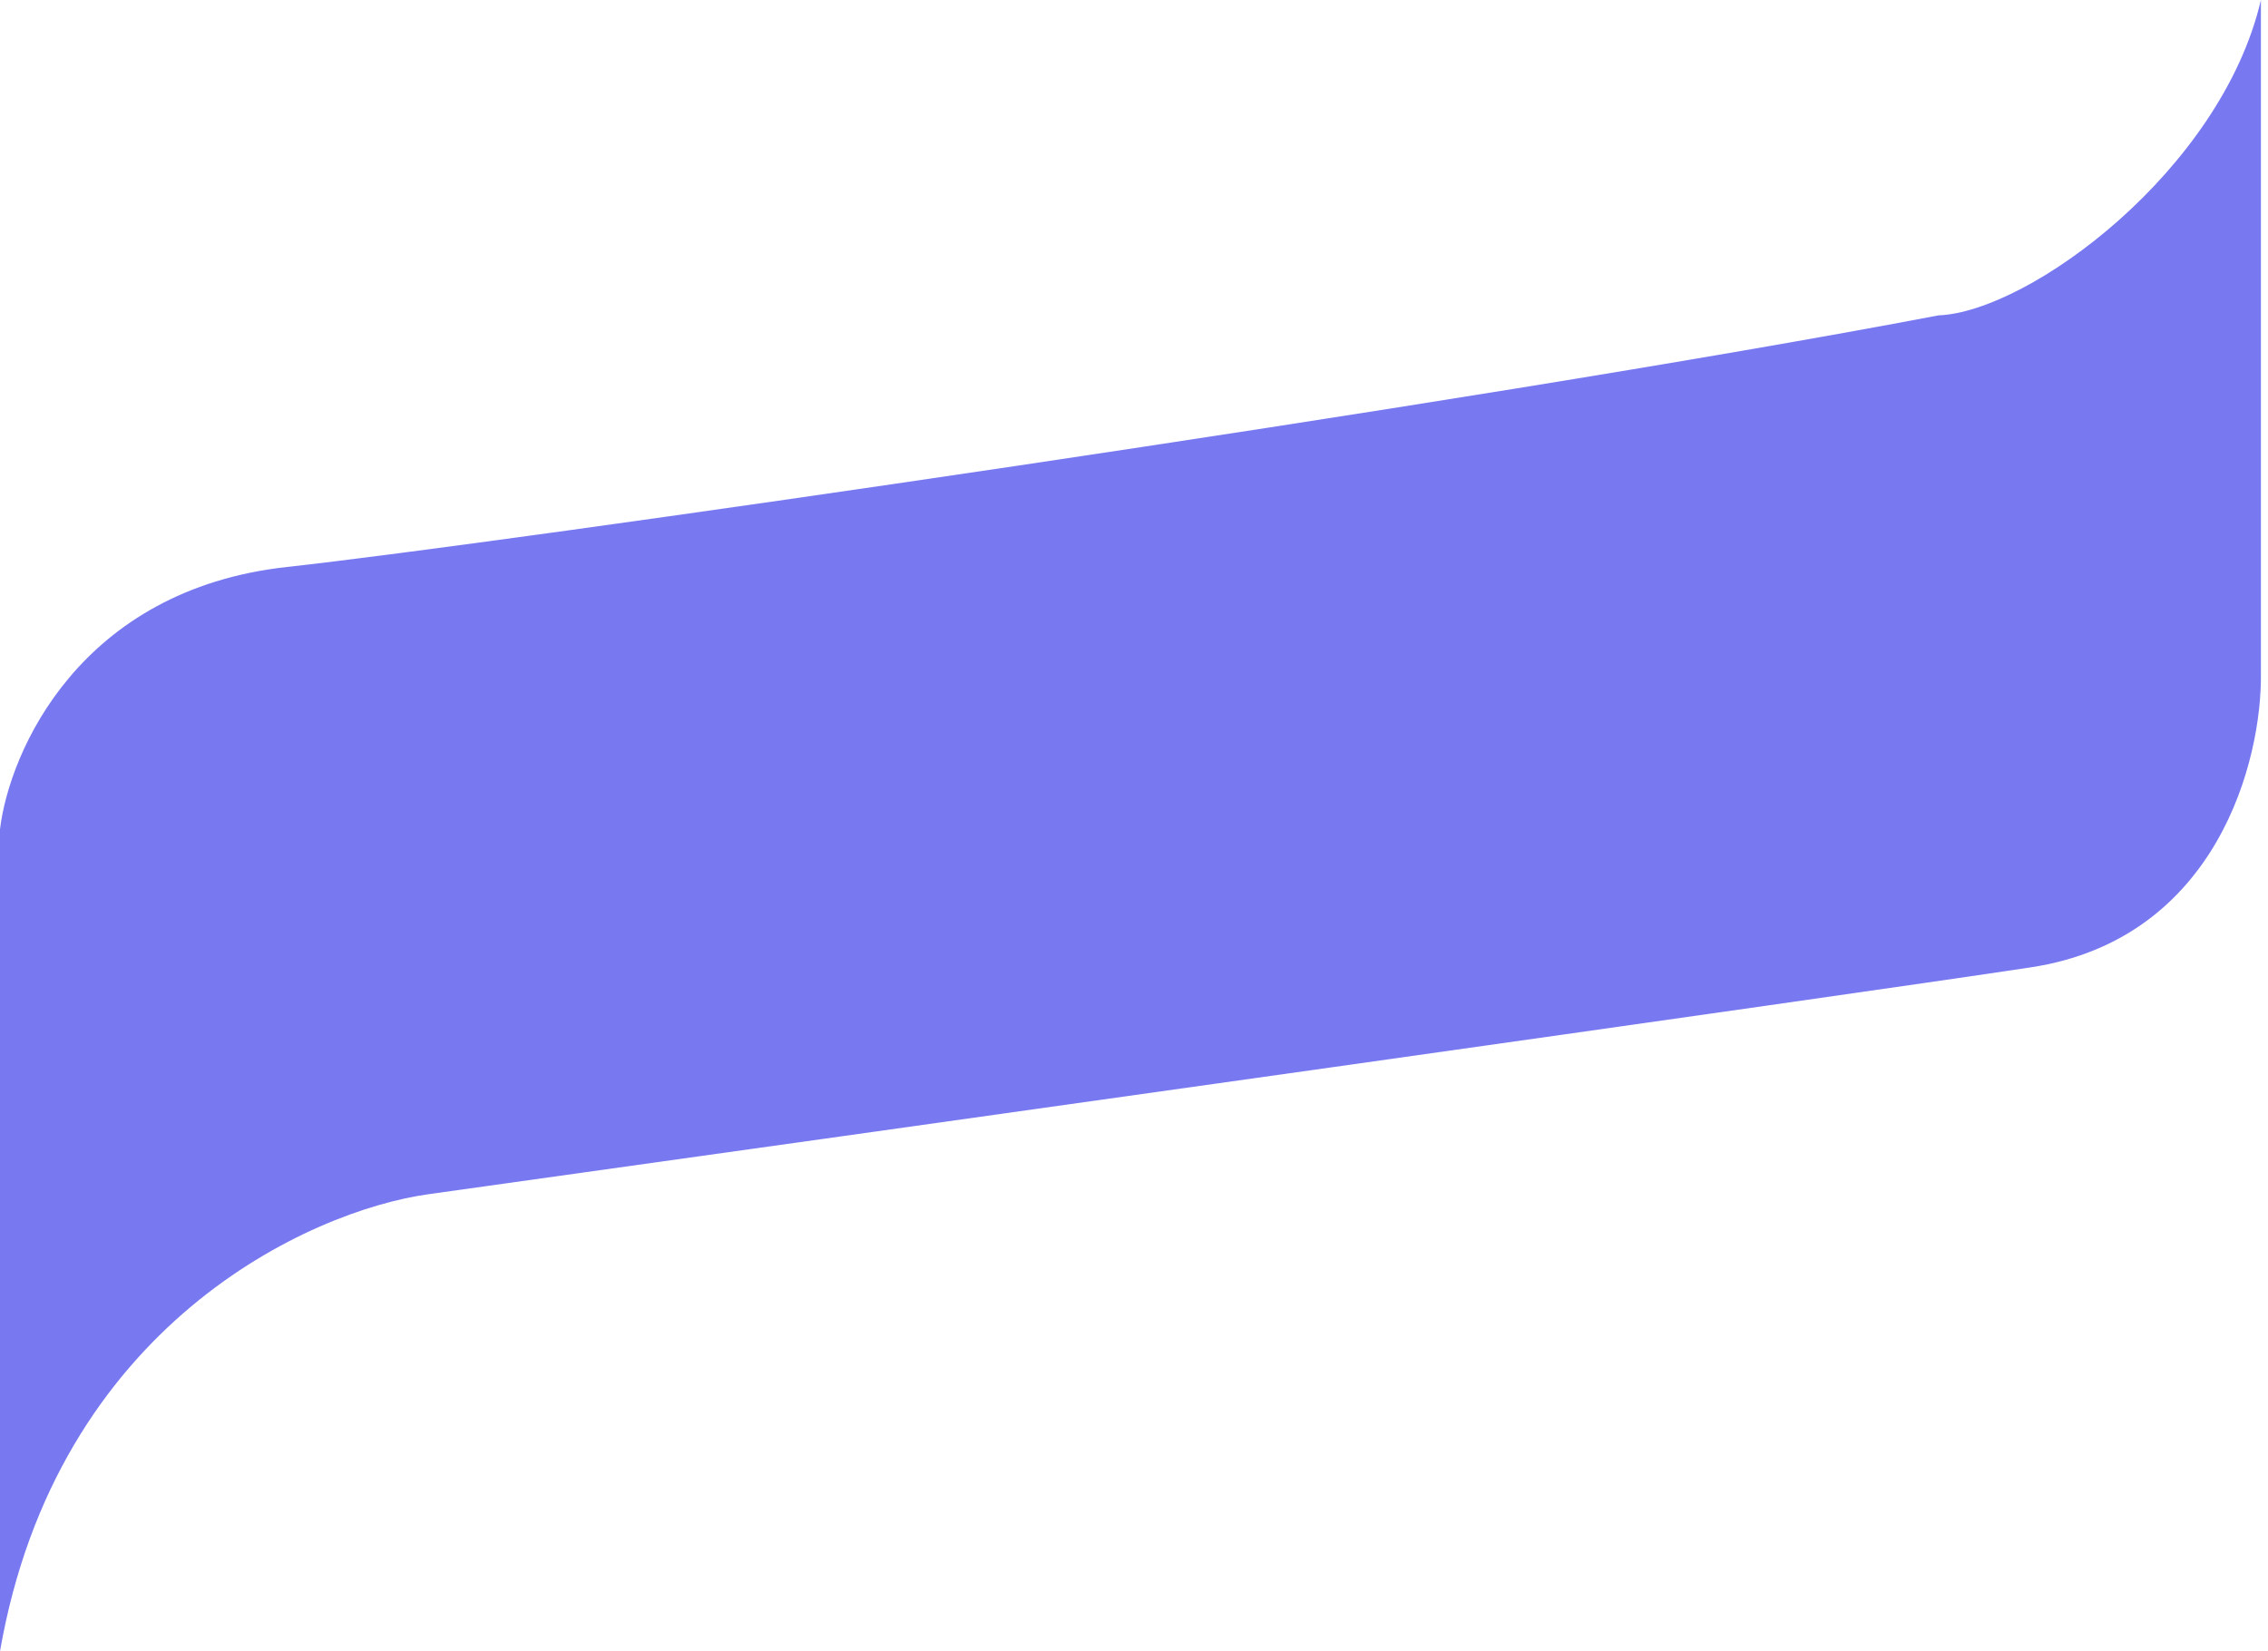 <svg width="320" height="233" viewBox="0 0 320 233" fill="none" xmlns="http://www.w3.org/2000/svg">
<path d="M319 95V0C313.4 24 286.333 44 273.5 44.5C208 57 69.7 76.8 40.5 80C11.3 83.2 1.333 106 0 117V233C8 187 43.667 170.833 60.5 168.5C124.833 159.5 260.1 140.5 286.5 136.5C312.9 132.5 319.167 107.167 319 95Z" fill="#7879F1"/>
</svg>
